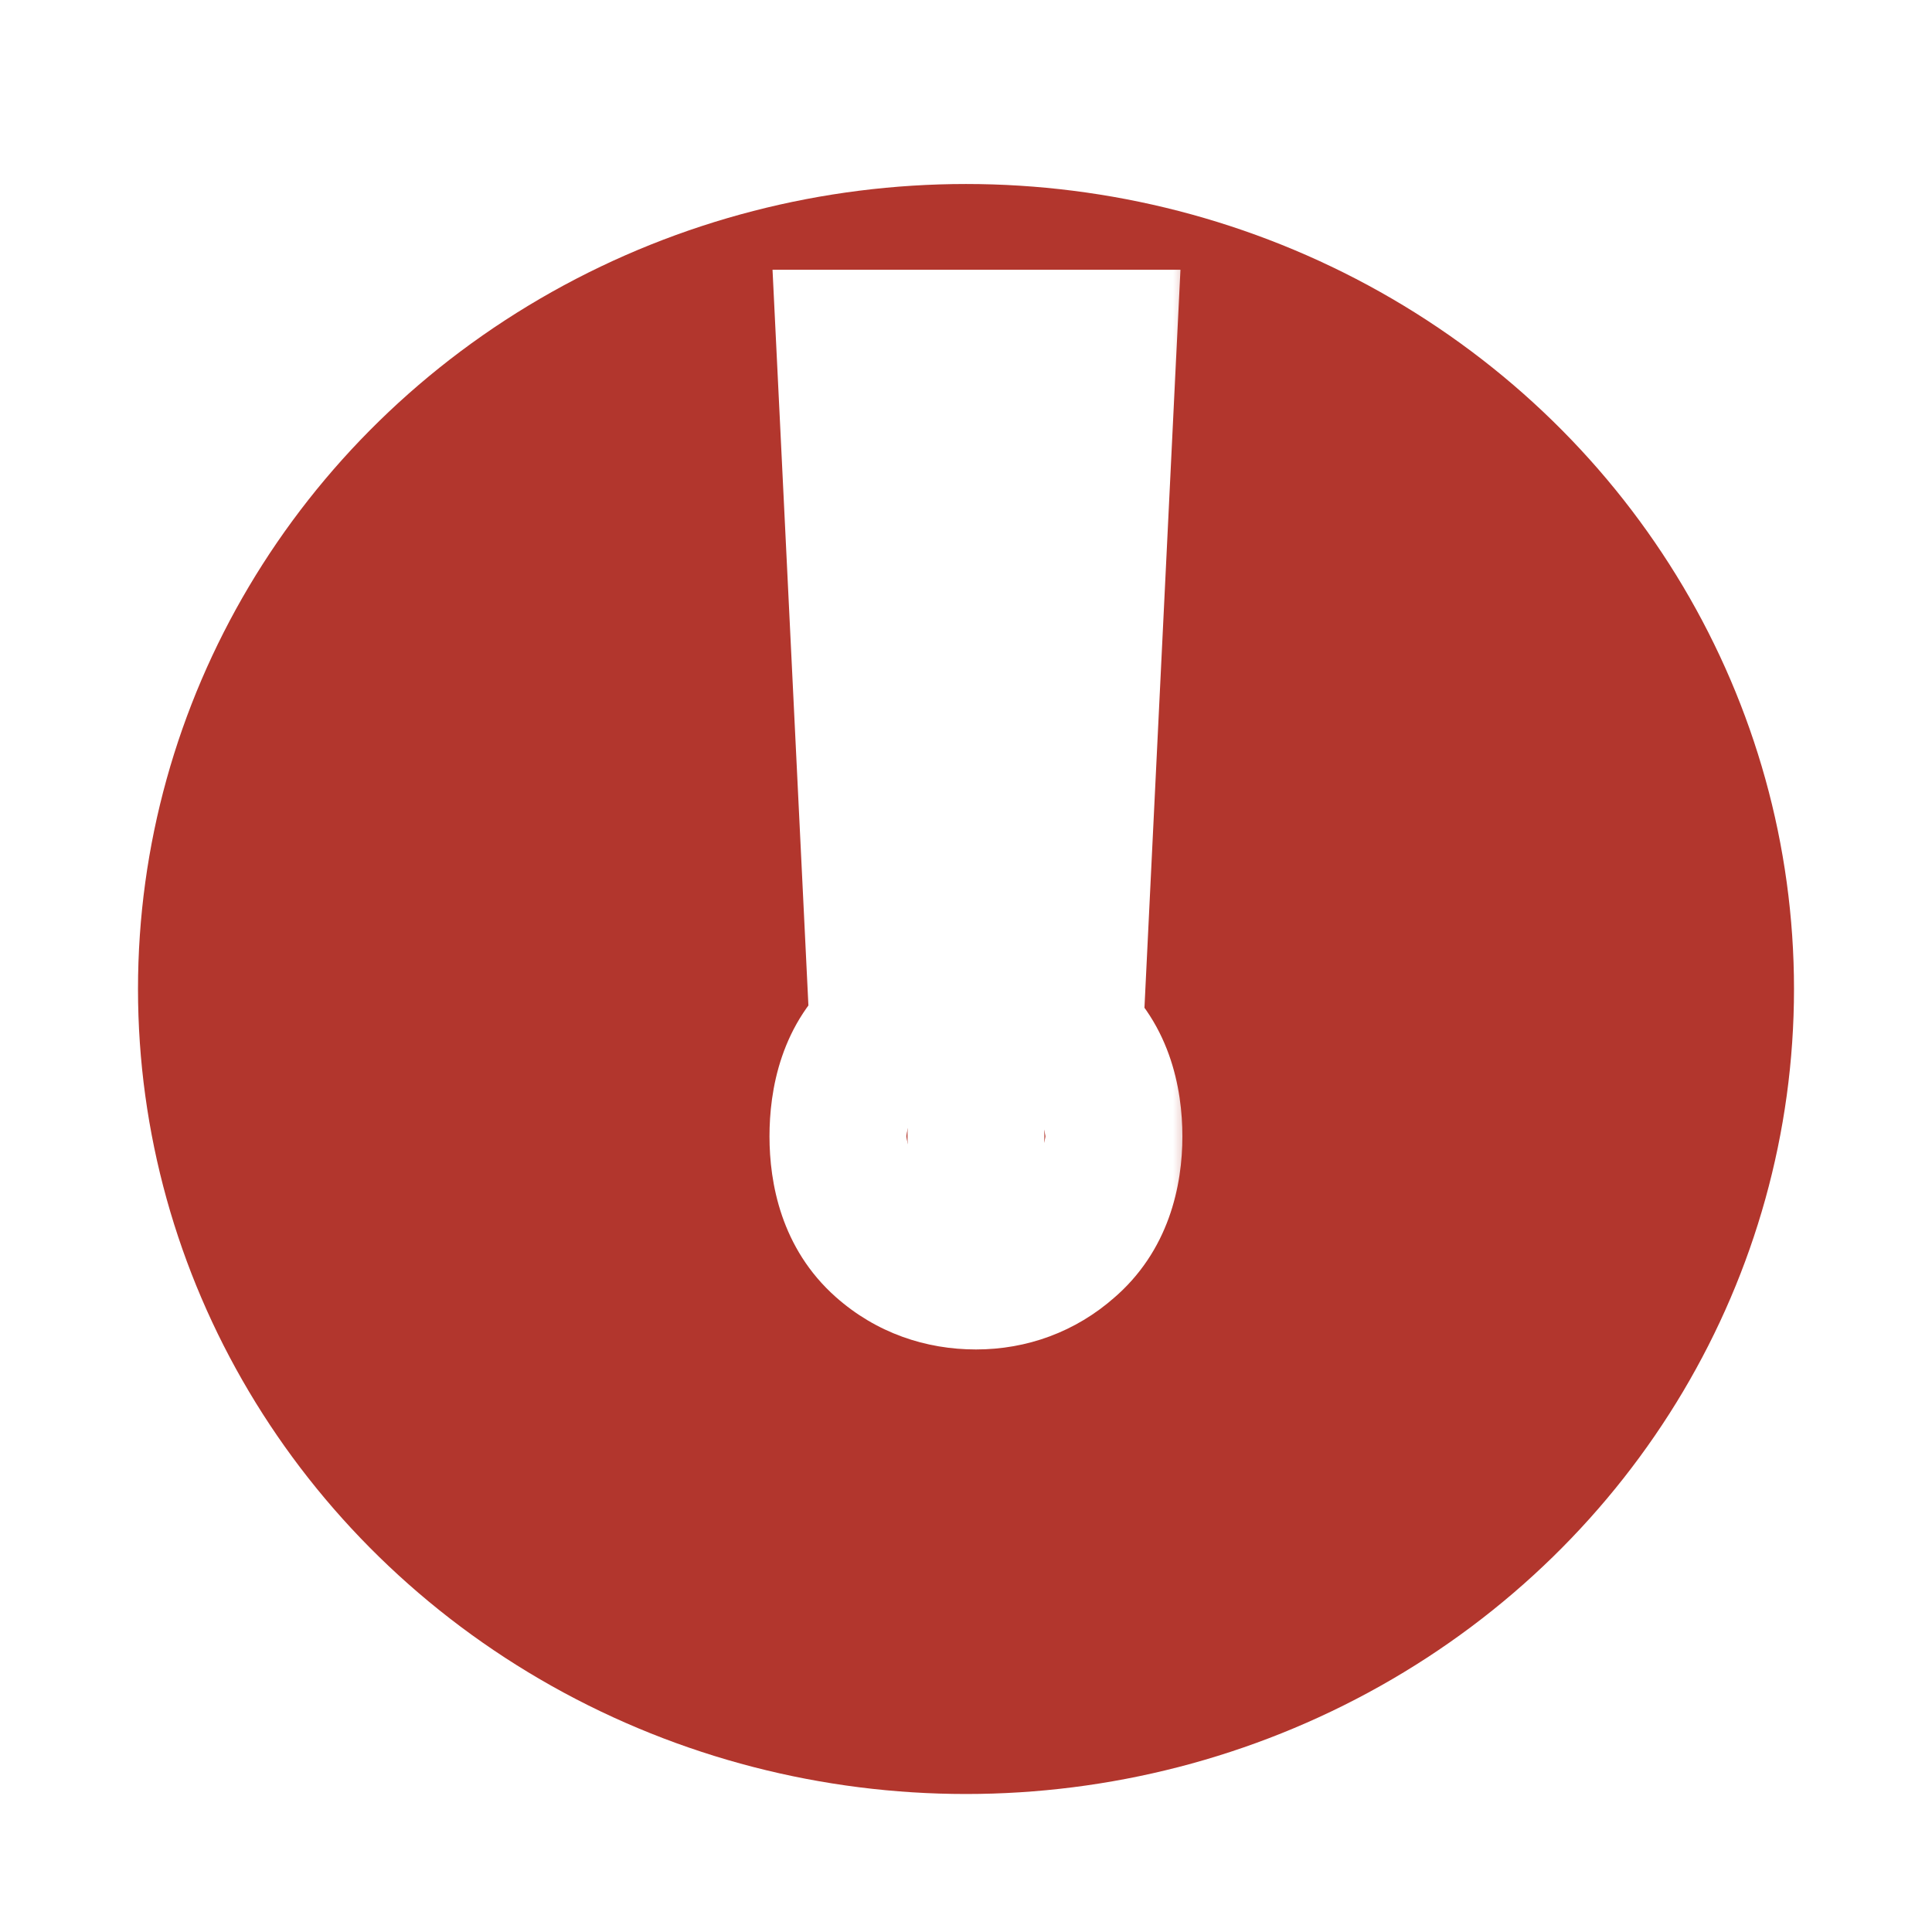 <svg width="42" height="42" viewBox="0 0 42 42" fill="none" xmlns="http://www.w3.org/2000/svg">
<g filter="url(#filter0_d_698_55)">
<ellipse cx="21" cy="17.5" rx="18" ry="17.5" fill="#B2362D"/>
</g>
<mask id="path-2-outside-1_698_55" maskUnits="userSpaceOnUse" x="16" y="5" width="10" height="25" fill="black">
<rect fill="white" x="16" y="5" width="10" height="25"/>
<path d="M21.912 21.176H20.544L19.944 8.864H22.512L21.912 21.176ZM19.728 24.704C19.728 24.112 19.872 23.696 20.16 23.456C20.448 23.216 20.8 23.096 21.216 23.096C21.616 23.096 21.96 23.216 22.248 23.456C22.552 23.696 22.704 24.112 22.704 24.704C22.704 25.28 22.552 25.696 22.248 25.952C21.96 26.208 21.616 26.336 21.216 26.336C20.8 26.336 20.448 26.208 20.16 25.952C19.872 25.696 19.728 25.28 19.728 24.704Z"/>
</mask>
<path d="M21.912 21.176H20.544L19.944 8.864H22.512L21.912 21.176ZM19.728 24.704C19.728 24.112 19.872 23.696 20.16 23.456C20.448 23.216 20.8 23.096 21.216 23.096C21.616 23.096 21.96 23.216 22.248 23.456C22.552 23.696 22.704 24.112 22.704 24.704C22.704 25.28 22.552 25.696 22.248 25.952C21.96 26.208 21.616 26.336 21.216 26.336C20.8 26.336 20.448 26.208 20.16 25.952C19.872 25.696 19.728 25.28 19.728 24.704Z" fill="white"/>
<path d="M21.912 21.176V24.176H24.769L24.908 21.322L21.912 21.176ZM20.544 21.176L17.548 21.322L17.687 24.176H20.544V21.176ZM19.944 8.864V5.864H16.794L16.948 9.01L19.944 8.864ZM22.512 8.864L25.508 9.01L25.662 5.864H22.512V8.864ZM22.248 23.456L20.327 25.761L20.358 25.786L20.389 25.811L22.248 23.456ZM22.248 25.952L20.316 23.657L20.285 23.683L20.255 23.71L22.248 25.952ZM20.16 25.952L18.167 28.194L20.16 25.952ZM21.912 21.176V18.176H20.544V21.176V24.176H21.912V21.176ZM20.544 21.176L23.54 21.03L22.94 8.718L19.944 8.864L16.948 9.01L17.548 21.322L20.544 21.176ZM19.944 8.864V11.864H22.512V8.864V5.864H19.944V8.864ZM22.512 8.864L19.516 8.718L18.916 21.03L21.912 21.176L24.908 21.322L25.508 9.01L22.512 8.864ZM19.728 24.704H22.728C22.728 24.634 22.739 24.734 22.671 24.929C22.596 25.146 22.424 25.474 22.081 25.761L20.16 23.456L18.239 21.151C16.952 22.224 16.728 23.735 16.728 24.704H19.728ZM20.16 23.456L22.081 25.761C21.945 25.874 21.782 25.966 21.608 26.026C21.438 26.084 21.299 26.096 21.216 26.096V23.096V20.096C20.18 20.096 19.127 20.412 18.239 21.151L20.16 23.456ZM21.216 23.096V26.096C21.112 26.096 20.961 26.08 20.786 26.019C20.608 25.957 20.452 25.864 20.327 25.761L22.248 23.456L24.169 21.151C23.304 20.431 22.267 20.096 21.216 20.096V23.096ZM22.248 23.456L20.389 25.811C20.045 25.539 19.859 25.215 19.772 24.978C19.695 24.765 19.704 24.648 19.704 24.704H22.704H25.704C25.704 23.689 25.447 22.159 24.107 21.101L22.248 23.456ZM22.704 24.704H19.704C19.704 24.741 19.698 24.623 19.772 24.418C19.855 24.192 20.023 23.904 20.316 23.657L22.248 25.952L24.18 28.247C25.422 27.201 25.704 25.755 25.704 24.704H22.704ZM22.248 25.952L20.255 23.71C20.375 23.603 20.535 23.5 20.728 23.428C20.919 23.357 21.091 23.336 21.216 23.336V26.336V29.336C22.32 29.336 23.381 28.958 24.241 28.194L22.248 25.952ZM21.216 26.336V23.336C21.319 23.336 21.478 23.353 21.665 23.421C21.856 23.49 22.022 23.593 22.153 23.71L20.16 25.952L18.167 28.194C19.05 28.979 20.129 29.336 21.216 29.336V26.336ZM20.16 25.952L22.153 23.71C22.767 24.256 22.728 24.851 22.728 24.704H19.728H16.728C16.728 25.709 16.977 27.136 18.167 28.194L20.16 25.952Z" fill="white" mask="url(#path-2-outside-1_698_55)"/>
<defs>
<filter id="filter0_d_698_55" x="0" y="0" width="42" height="42" filterUnits="userSpaceOnUse" color-interpolation-filters="sRGB">
<feFlood flood-opacity="0" result="BackgroundImageFix"/>
<feColorMatrix in="SourceAlpha" type="matrix" values="0 0 0 0 0 0 0 0 0 0 0 0 0 0 0 0 0 0 127 0" result="hardAlpha"/>
<feOffset dy="4"/>
<feGaussianBlur stdDeviation="1.5"/>
<feComposite in2="hardAlpha" operator="out"/>
<feColorMatrix type="matrix" values="0 0 0 0 0 0 0 0 0 0 0 0 0 0 0 0 0 0 0.25 0"/>
<feBlend mode="normal" in2="BackgroundImageFix" result="effect1_dropShadow_698_55"/>
<feBlend mode="normal" in="SourceGraphic" in2="effect1_dropShadow_698_55" result="shape"/>
</filter>
</defs>
</svg>
